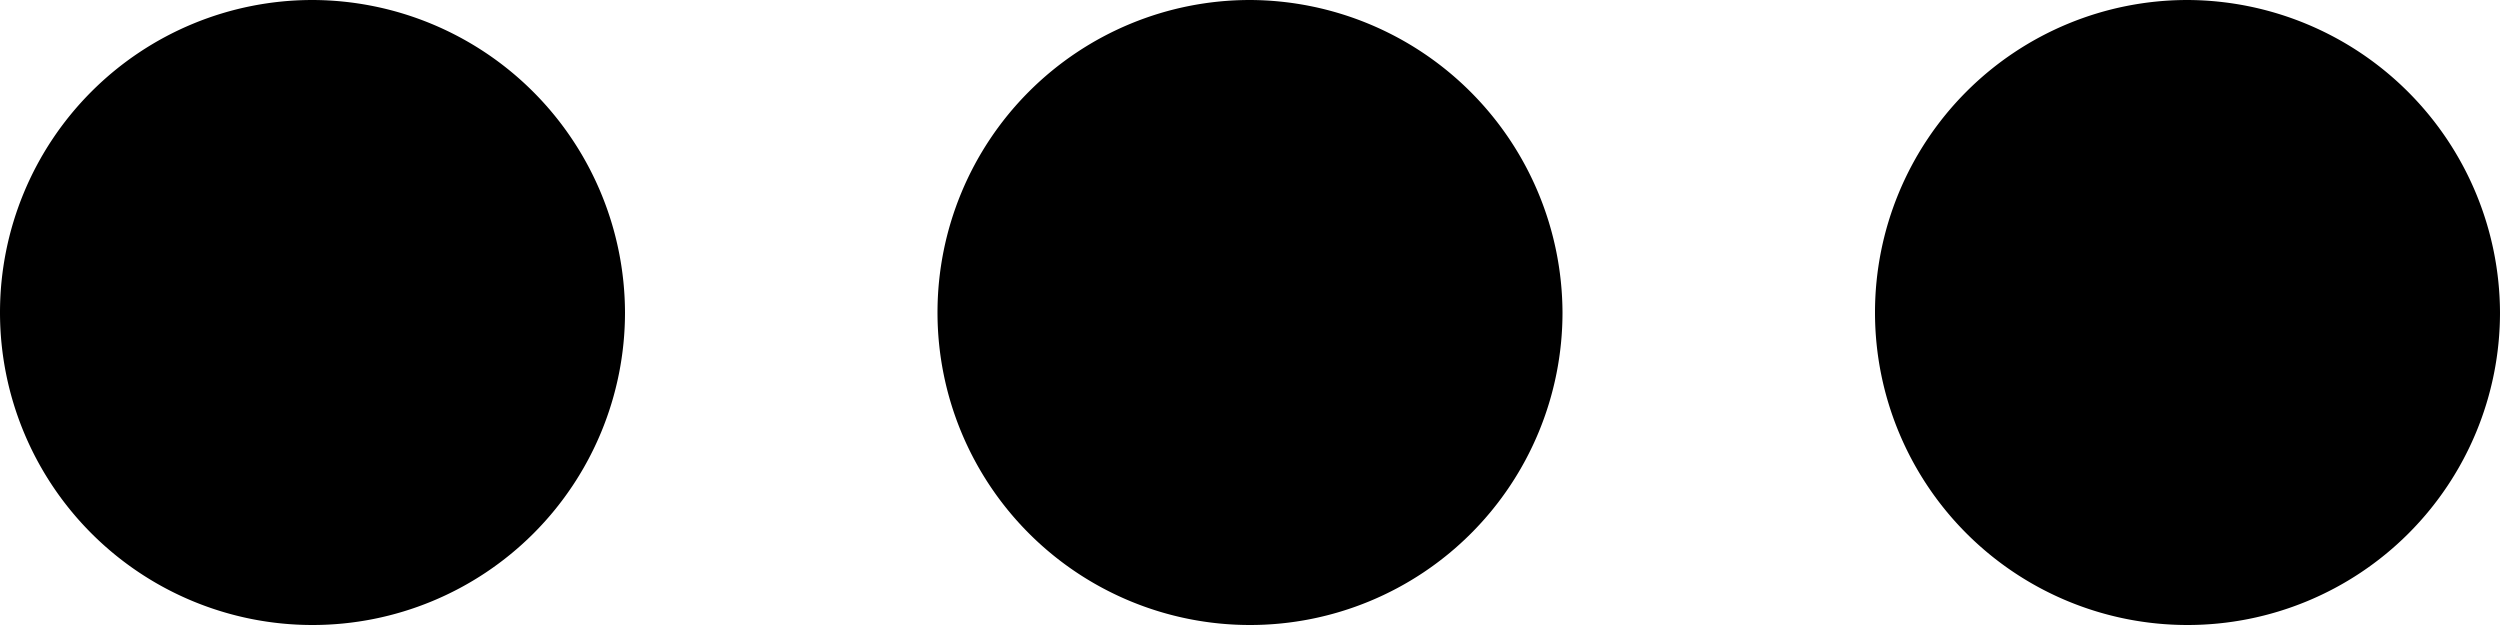 <svg xmlns="http://www.w3.org/2000/svg" width="16" height="4" viewBox="0 0 16 4">
  <g id="option" transform="translate(-844 -517)">
    <path id="Path_1" data-name="Path 1" d="M2,6A2,2,0,1,0,4,8,2.006,2.006,0,0,0,2,6ZM8,6a2,2,0,1,0,2,2A2.008,2.008,0,0,0,8,6Zm6,0a2,2,0,1,0,2,2A2.008,2.008,0,0,0,14,6Z" transform="translate(844 511)"/>
  </g>
</svg>
